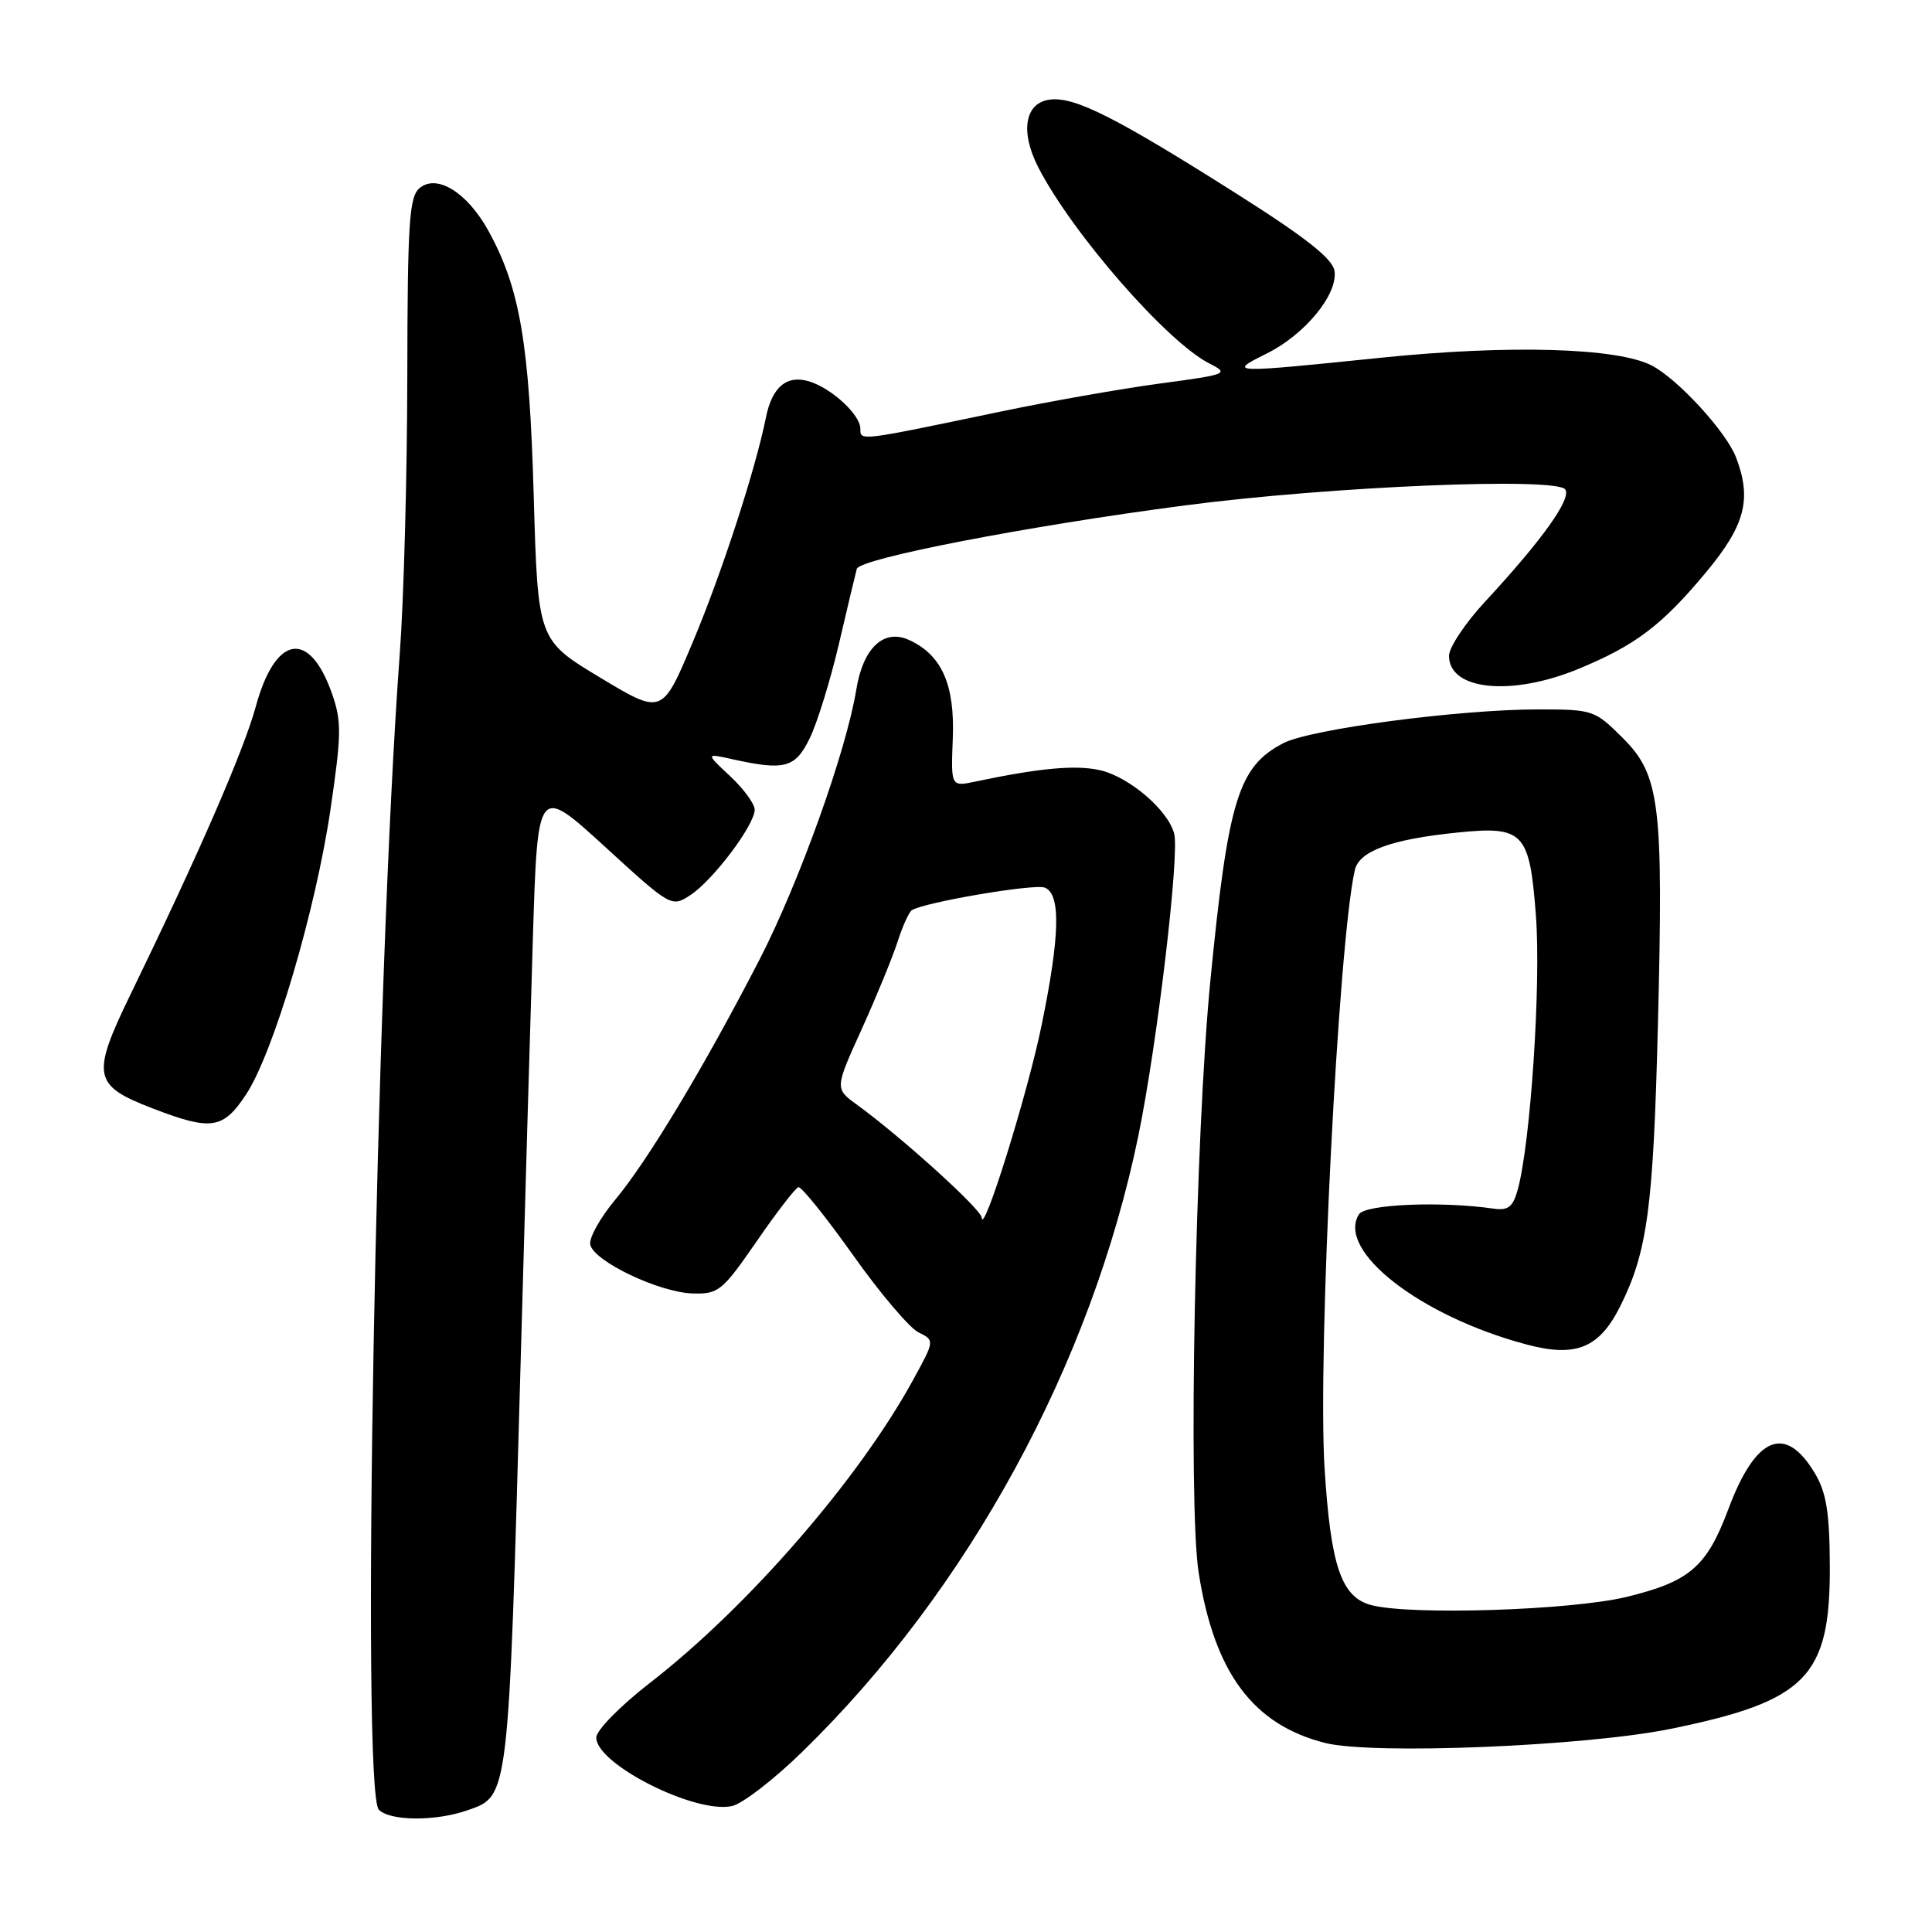 <?xml version="1.0" encoding="UTF-8" standalone="no"?>
<!DOCTYPE svg PUBLIC "-//W3C//DTD SVG 1.1//EN" "http://www.w3.org/Graphics/SVG/1.1/DTD/svg11.dtd" >
<svg xmlns="http://www.w3.org/2000/svg" xmlns:xlink="http://www.w3.org/1999/xlink" version="1.1" viewBox="0 0 256 256">
 <g >
 <path fill="currentColor"
d=" M 61.92 239.88 C 67.46 237.95 67.36 238.77 69.00 180.00 C 69.54 160.47 70.27 135.40 70.61 124.28 C 71.24 104.05 71.24 104.05 80.11 112.15 C 88.93 120.22 88.98 120.24 91.50 118.59 C 94.49 116.63 100.00 109.31 100.00 107.29 C 100.00 106.52 98.54 104.52 96.75 102.85 C 93.50 99.81 93.50 99.81 97.00 100.59 C 103.98 102.14 105.37 101.77 107.29 97.83 C 108.28 95.81 110.02 90.18 111.16 85.33 C 112.29 80.47 113.36 76.00 113.53 75.38 C 113.91 74.00 136.15 69.70 157.00 66.97 C 176.35 64.44 206.38 63.19 207.42 64.87 C 208.21 66.15 204.32 71.58 196.81 79.69 C 194.16 82.54 192.00 85.79 192.00 86.90 C 192.00 91.46 200.23 92.30 209.11 88.65 C 216.69 85.53 220.20 82.87 226.05 75.84 C 231.24 69.61 232.15 66.15 230.04 60.62 C 228.76 57.24 222.31 50.21 218.86 48.43 C 214.30 46.07 199.95 45.66 183.00 47.40 C 162.95 49.46 162.59 49.45 167.80 46.87 C 172.90 44.35 177.29 39.01 176.83 35.90 C 176.59 34.29 173.04 31.49 164.00 25.76 C 147.92 15.58 142.46 12.81 139.17 13.19 C 135.80 13.58 135.13 17.40 137.58 22.18 C 142.08 30.93 154.64 45.32 160.26 48.17 C 162.91 49.51 162.66 49.62 153.69 50.82 C 148.55 51.51 138.98 53.20 132.43 54.57 C 113.72 58.48 114.00 58.45 114.00 56.81 C 114.00 54.95 110.19 51.44 107.20 50.53 C 104.26 49.64 102.30 51.27 101.49 55.32 C 100.09 62.27 95.62 76.00 91.78 85.12 C 87.74 94.73 87.74 94.73 79.50 89.77 C 71.27 84.81 71.27 84.81 70.72 65.66 C 70.14 45.45 68.89 38.15 64.71 30.57 C 61.91 25.50 57.89 23.01 55.60 24.92 C 54.22 26.06 54.00 29.49 53.97 49.87 C 53.95 62.87 53.51 79.35 52.98 86.50 C 49.79 129.50 47.83 237.43 50.20 239.80 C 51.71 241.31 57.70 241.35 61.92 239.88 Z  M 106.30 232.13 C 128.30 210.70 144.60 180.80 150.85 150.44 C 153.32 138.40 156.30 113.32 155.59 110.49 C 154.80 107.36 149.63 102.93 145.73 102.05 C 142.52 101.33 137.74 101.77 129.25 103.56 C 126.00 104.25 126.00 104.25 126.25 97.84 C 126.53 90.70 124.78 86.77 120.45 84.80 C 117.11 83.27 114.36 85.85 113.47 91.34 C 112.15 99.48 105.89 116.95 100.64 127.15 C 93.35 141.29 85.83 153.81 81.51 158.98 C 79.53 161.36 78.04 164.02 78.21 164.90 C 78.61 167.09 87.33 171.26 91.78 171.39 C 95.20 171.49 95.71 171.07 100.25 164.50 C 102.90 160.65 105.40 157.41 105.79 157.31 C 106.18 157.20 109.43 161.24 113.01 166.28 C 116.58 171.32 120.49 175.93 121.68 176.53 C 123.86 177.61 123.86 177.61 121.01 182.81 C 113.80 196.01 99.11 212.92 86.11 223.00 C 82.18 226.05 79.01 229.27 79.01 230.24 C 78.99 233.75 92.14 240.39 97.00 239.31 C 98.38 239.01 102.56 235.78 106.30 232.13 Z  M 221.38 229.08 C 239.39 225.40 242.52 222.19 242.46 207.50 C 242.43 200.45 242.01 197.80 240.50 195.25 C 236.58 188.65 232.64 190.27 229.01 199.98 C 226.15 207.63 223.87 209.58 215.48 211.61 C 208.12 213.38 186.86 214.06 181.68 212.68 C 177.72 211.62 176.32 207.49 175.51 194.50 C 174.58 179.41 177.33 124.97 179.52 115.29 C 180.09 112.77 184.33 111.21 193.08 110.32 C 201.91 109.42 202.68 110.24 203.52 121.37 C 204.20 130.46 202.81 151.39 201.12 157.59 C 200.48 159.93 199.85 160.43 197.91 160.15 C 190.88 159.14 180.89 159.57 180.06 160.91 C 177.07 165.75 188.20 174.40 202.23 178.14 C 208.85 179.91 211.93 178.64 214.73 173.00 C 218.30 165.83 219.08 159.93 219.68 135.83 C 220.42 106.46 219.96 102.73 215.02 97.78 C 211.32 94.09 211.07 94.00 203.83 94.00 C 193.34 94.00 173.67 96.60 170.06 98.47 C 164.08 101.56 162.73 105.97 160.38 129.95 C 158.37 150.46 157.41 199.30 158.83 208.40 C 160.91 221.65 166.03 228.54 175.59 230.95 C 181.90 232.54 210.07 231.39 221.38 229.08 Z  M 32.60 145.03 C 36.23 139.54 41.80 120.75 43.79 107.26 C 45.26 97.25 45.28 95.56 43.97 91.85 C 40.97 83.36 36.47 84.15 33.89 93.63 C 32.32 99.40 26.32 113.20 17.33 131.69 C 12.05 142.56 12.30 143.82 20.25 146.88 C 28.00 149.86 29.56 149.63 32.60 145.03 Z  M 130.08 161.34 C 130.00 160.22 119.50 150.71 113.54 146.37 C 110.61 144.24 110.61 144.24 114.18 136.37 C 116.14 132.04 118.28 126.82 118.94 124.76 C 119.60 122.71 120.45 120.84 120.83 120.60 C 122.56 119.54 137.03 117.08 138.43 117.61 C 140.58 118.44 140.46 123.95 138.02 135.84 C 136.18 144.87 130.24 163.91 130.08 161.34 Z "/>
</g>
</svg>